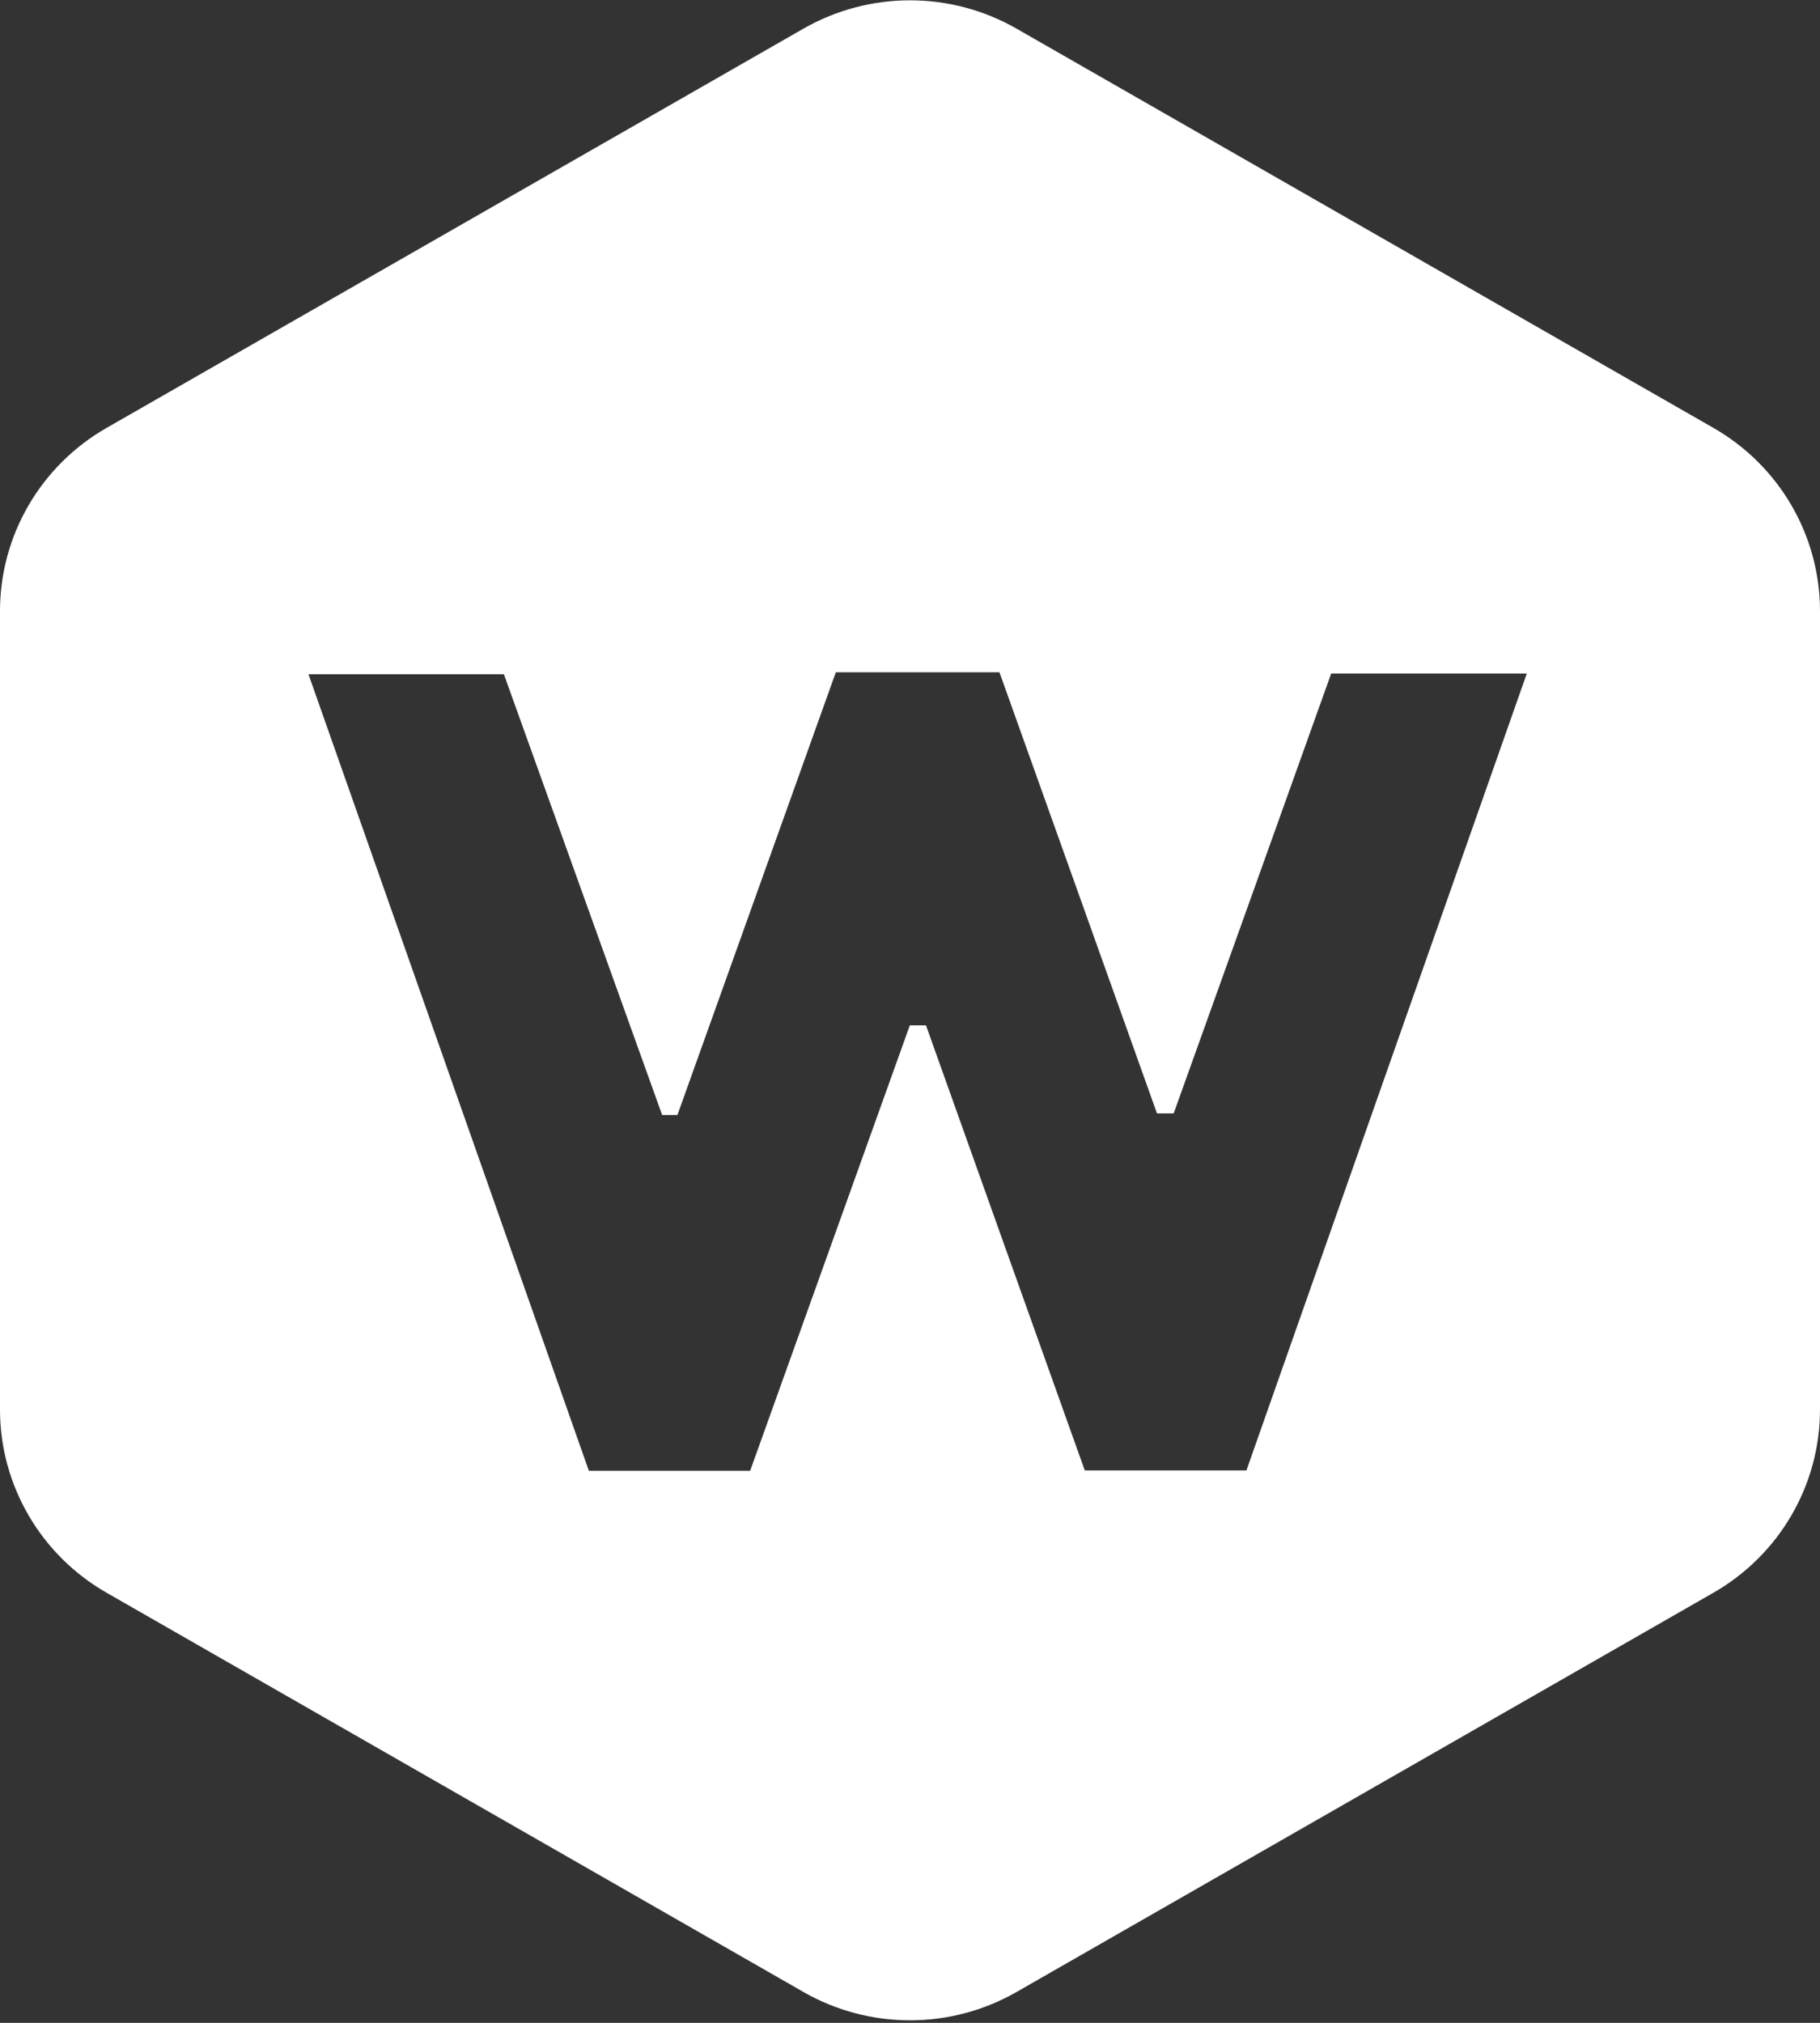 <svg width="81" height="90" viewBox="0 0 81 90" fill="none" xmlns="http://www.w3.org/2000/svg">
<rect x="0" y="0" width="81" height="90" fill="#333333" stroke="none"/>
<path fill-rule="evenodd" clip-rule="evenodd" d="M76.257 70.864L45.243 88.627C42.308 90.308 38.692 90.308 35.757 88.627L4.743 70.864C1.808 69.183 0 66.076 0 62.714V27.188C0 23.826 1.808 20.719 4.743 19.038L35.757 1.275C38.692 -0.406 42.308 -0.406 45.243 1.275L76.257 19.038C79.192 20.719 81 23.826 81 27.188V62.714C81 66.076 79.192 69.183 76.257 70.864ZM59.245 29.966C56.919 36.477 54.577 43.004 52.235 49.538H51.492C49.157 42.988 46.815 36.445 44.481 29.911H37.199C34.833 36.517 32.491 43.059 30.149 49.609H29.469C27.095 42.995 24.721 36.382 22.426 29.998H13.729C17.958 42.012 22.083 53.725 26.207 65.437H33.386L40.492 45.62H41.212C43.586 52.266 45.952 58.919 48.278 65.421H55.473C59.613 53.661 63.738 41.941 67.951 29.966H59.245Z" fill="white"/>
</svg>
